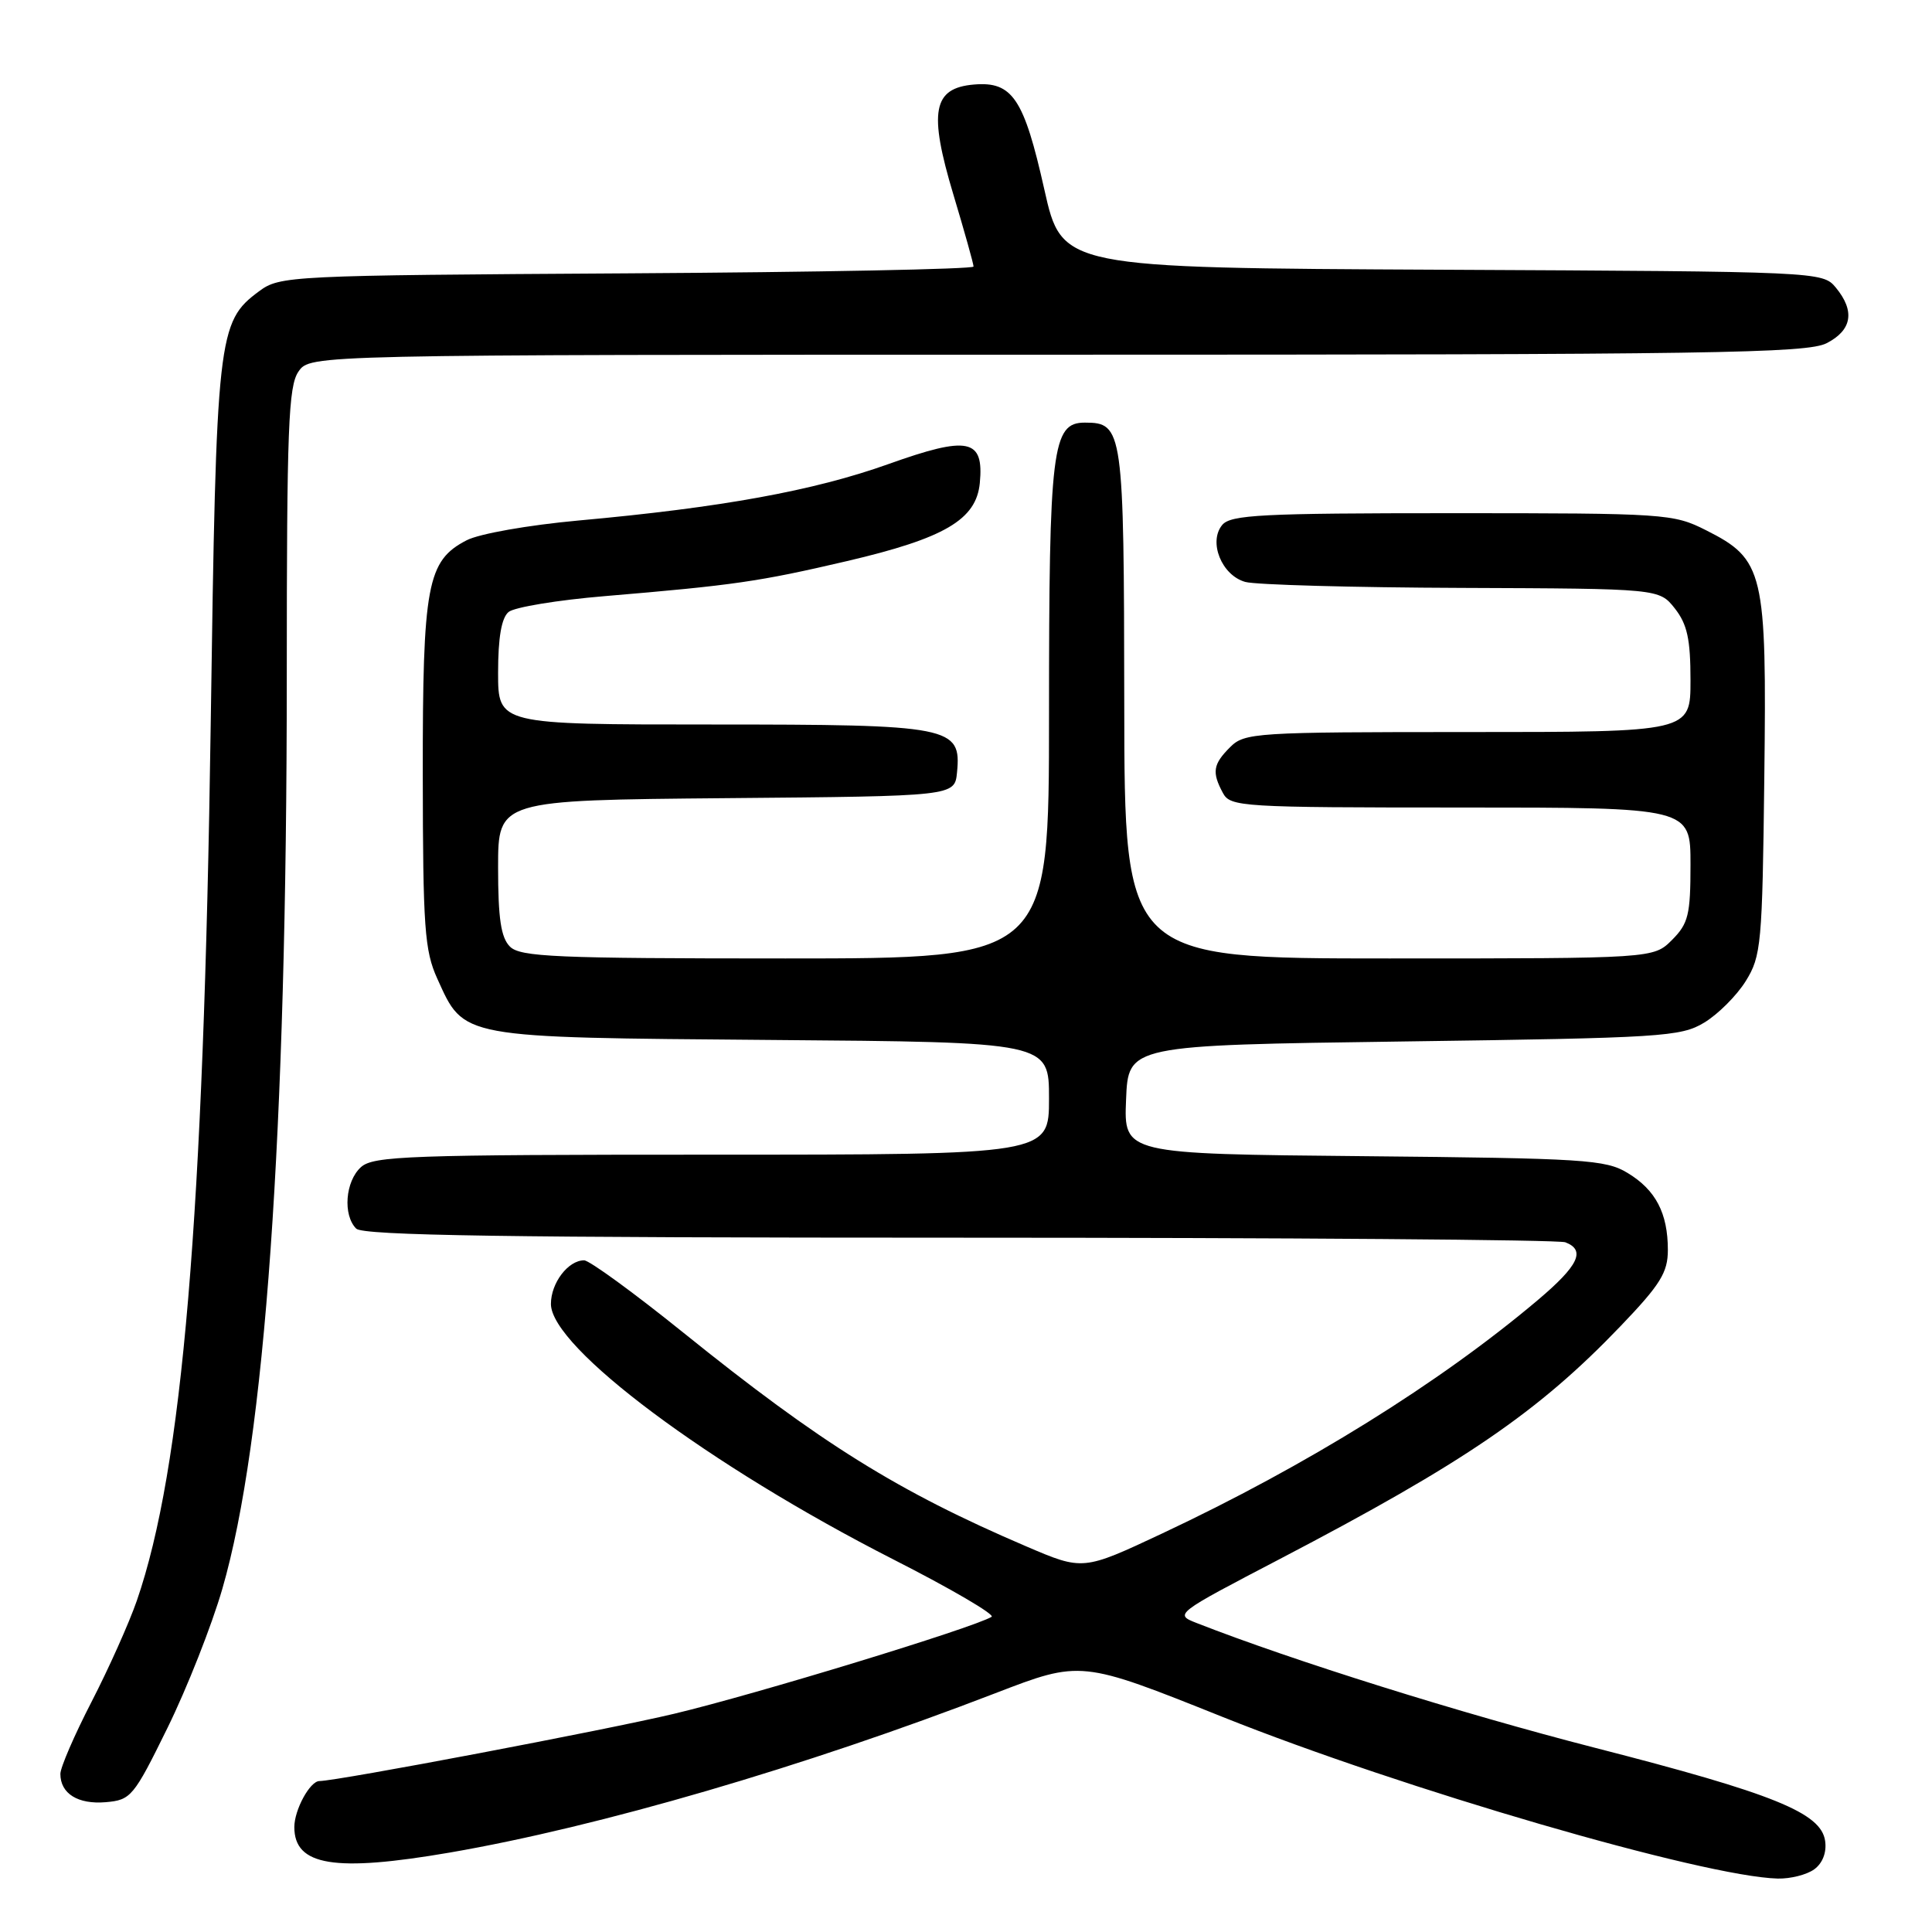 <?xml version="1.0" encoding="UTF-8" standalone="no"?>
<!DOCTYPE svg PUBLIC "-//W3C//DTD SVG 1.1//EN" "http://www.w3.org/Graphics/SVG/1.1/DTD/svg11.dtd" >
<svg xmlns="http://www.w3.org/2000/svg" xmlns:xlink="http://www.w3.org/1999/xlink" version="1.1" viewBox="0 0 256 256">
 <g >
 <path fill="currentColor"
d=" M 240.40 247.69 C 241.50 246.89 242.06 245.45 241.84 243.94 C 241.32 240.21 235.05 237.67 211.30 231.58 C 193.55 227.02 171.30 220.05 158.54 215.05 C 155.60 213.90 155.70 213.82 169.54 206.60 C 194.05 193.80 203.83 187.11 214.75 175.70 C 220.01 170.21 221.00 168.61 221.00 165.63 C 221.00 160.75 219.39 157.67 215.66 155.42 C 212.75 153.65 209.95 153.48 180.71 153.20 C 148.91 152.90 148.91 152.90 149.21 145.70 C 149.50 138.50 149.50 138.50 186.00 138.00 C 220.23 137.53 222.71 137.38 225.82 135.50 C 227.64 134.40 230.12 131.93 231.32 130.00 C 233.37 126.70 233.52 125.15 233.78 103.00 C 234.11 75.71 233.74 74.13 226.04 70.25 C 221.72 68.07 220.67 68.00 192.41 68.00 C 167.21 68.00 163.07 68.21 161.95 69.56 C 160.09 71.81 161.88 76.24 165.01 77.11 C 166.38 77.49 179.28 77.85 193.68 77.90 C 219.85 78.00 219.85 78.00 221.93 80.63 C 223.57 82.72 224.00 84.70 224.00 90.13 C 224.00 97.00 224.00 97.00 194.50 97.00 C 166.33 97.00 164.91 97.09 163.00 99.00 C 160.73 101.27 160.56 102.32 162.04 105.07 C 163.02 106.91 164.44 107.00 193.54 107.00 C 224.00 107.00 224.00 107.00 224.00 114.55 C 224.00 121.22 223.72 122.37 221.55 124.55 C 219.09 127.00 219.09 127.00 184.05 127.00 C 149.00 127.00 149.00 127.00 148.97 93.25 C 148.93 56.87 148.81 56.00 143.74 56.00 C 139.41 56.00 139.00 59.37 139.00 94.65 C 139.00 127.00 139.00 127.00 104.07 127.00 C 73.65 127.00 68.94 126.80 67.57 125.43 C 66.38 124.24 66.00 121.71 66.00 114.94 C 66.00 106.03 66.00 106.03 96.25 105.76 C 126.50 105.50 126.50 105.50 126.81 102.35 C 127.40 96.26 126.09 96.00 94.28 96.00 C 66.00 96.00 66.00 96.00 66.00 89.12 C 66.00 84.48 66.45 81.87 67.39 81.09 C 68.15 80.46 73.89 79.51 80.14 78.99 C 97.26 77.55 100.57 77.07 112.22 74.35 C 125.17 71.32 129.36 68.86 129.83 64.01 C 130.39 58.13 128.34 57.70 117.70 61.50 C 107.82 65.03 95.55 67.26 76.66 68.97 C 70.00 69.58 63.51 70.72 61.83 71.59 C 56.59 74.30 56.00 77.47 56.02 102.72 C 56.04 122.91 56.26 125.97 57.94 129.67 C 61.55 137.62 60.67 137.46 102.20 137.80 C 139.00 138.09 139.00 138.09 139.00 145.55 C 139.00 153.00 139.00 153.00 94.33 153.00 C 54.16 153.00 49.47 153.17 47.83 154.65 C 45.75 156.53 45.41 161.01 47.20 162.80 C 48.11 163.71 67.23 164.00 127.12 164.00 C 170.41 164.00 206.55 164.27 207.42 164.61 C 210.15 165.66 209.17 167.70 203.75 172.28 C 190.72 183.28 173.12 194.21 154.00 203.19 C 143.50 208.12 143.50 208.12 136.00 204.91 C 118.96 197.62 108.75 191.25 90.58 176.61 C 84.02 171.32 78.09 167.00 77.40 167.00 C 75.28 167.00 73.00 170.00 73.00 172.78 C 73.00 178.54 94.02 194.22 118.33 206.61 C 126.00 210.51 131.88 213.95 131.39 214.24 C 128.87 215.73 100.26 224.47 89.38 227.07 C 80.33 229.23 44.74 235.98 42.32 236.00 C 41.07 236.01 39.00 239.81 39.00 242.10 C 39.00 247.23 44.33 248.10 59.62 245.47 C 79.38 242.06 106.56 234.12 131.86 224.37 C 143.23 219.99 143.23 219.99 162.02 227.51 C 185.92 237.07 225.72 248.66 235.56 248.92 C 237.24 248.96 239.42 248.41 240.40 247.69 Z  M 22.20 228.94 C 24.78 223.69 28.05 215.40 29.46 210.53 C 35.13 190.97 38.00 150.32 38.00 89.59 C 38.00 56.68 38.21 51.14 39.56 49.22 C 41.11 47.00 41.11 47.00 140.11 47.00 C 226.88 47.00 239.46 46.81 242.05 45.47 C 245.41 43.74 245.82 41.21 243.25 38.10 C 241.51 36.00 241.08 35.98 191.11 35.74 C 140.71 35.50 140.71 35.50 138.38 25.11 C 135.68 13.06 134.15 10.77 129.07 11.20 C 123.60 11.66 123.02 14.76 126.33 25.79 C 127.80 30.68 129.00 34.97 129.00 35.32 C 129.00 35.66 108.33 36.07 83.07 36.22 C 38.23 36.49 37.08 36.55 34.32 38.60 C 28.84 42.66 28.66 44.34 27.92 96.00 C 26.98 161.36 24.18 194.60 18.13 212.10 C 17.10 215.07 14.40 221.10 12.13 225.50 C 9.86 229.90 8.00 234.20 8.00 235.05 C 8.00 237.66 10.32 239.11 14.00 238.80 C 17.35 238.51 17.70 238.10 22.20 228.94 Z "/>
</g>
</svg>